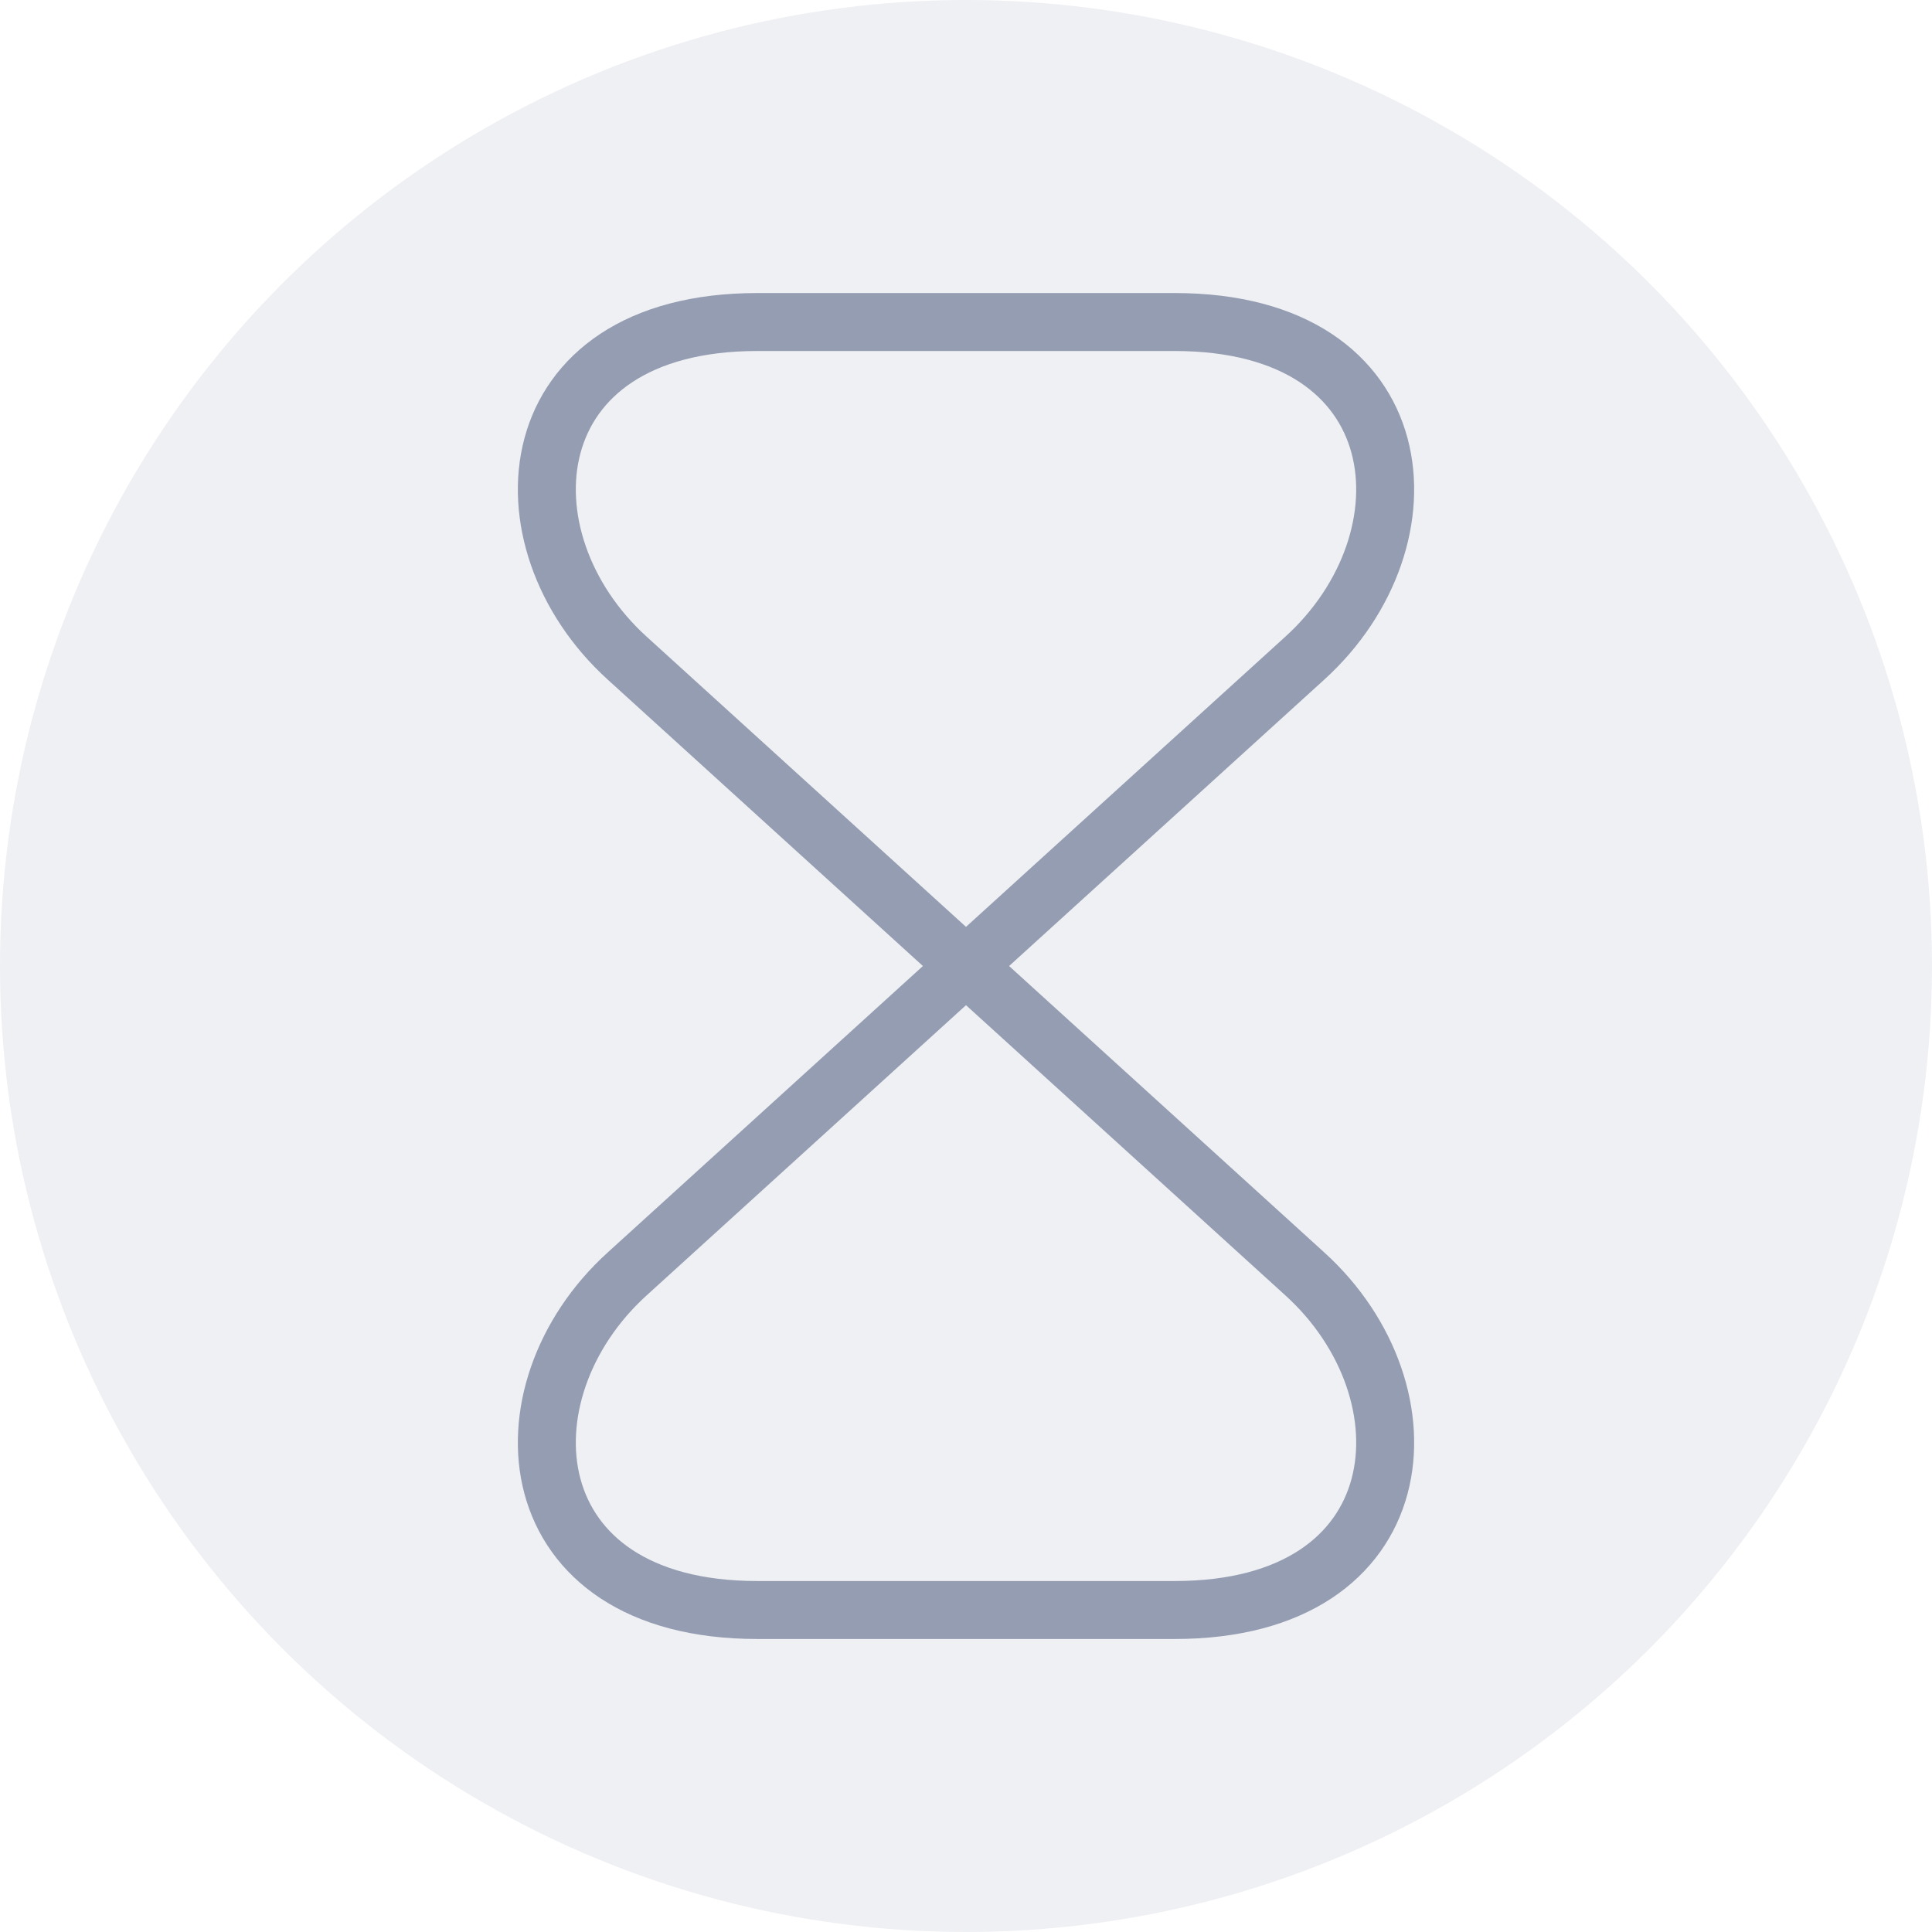 <svg width="50" height="50" viewBox="0 0 50 50" fill="none" xmlns="http://www.w3.org/2000/svg">
<circle opacity="0.15" cx="25" cy="25" r="25" fill="#959DB2"/>
<path d="M30.4 8.334H19.6C13.333 8.334 12.85 13.967 16.233 17.034L33.767 32.967C37.15 36.033 36.667 41.667 30.4 41.667H19.6C13.333 41.667 12.85 36.033 16.233 32.967L33.767 17.034C37.15 13.967 36.667 8.334 30.4 8.334Z" stroke="#959DB2" stroke-width="1.5" stroke-linecap="round" stroke-linejoin="round"/>
</svg>
